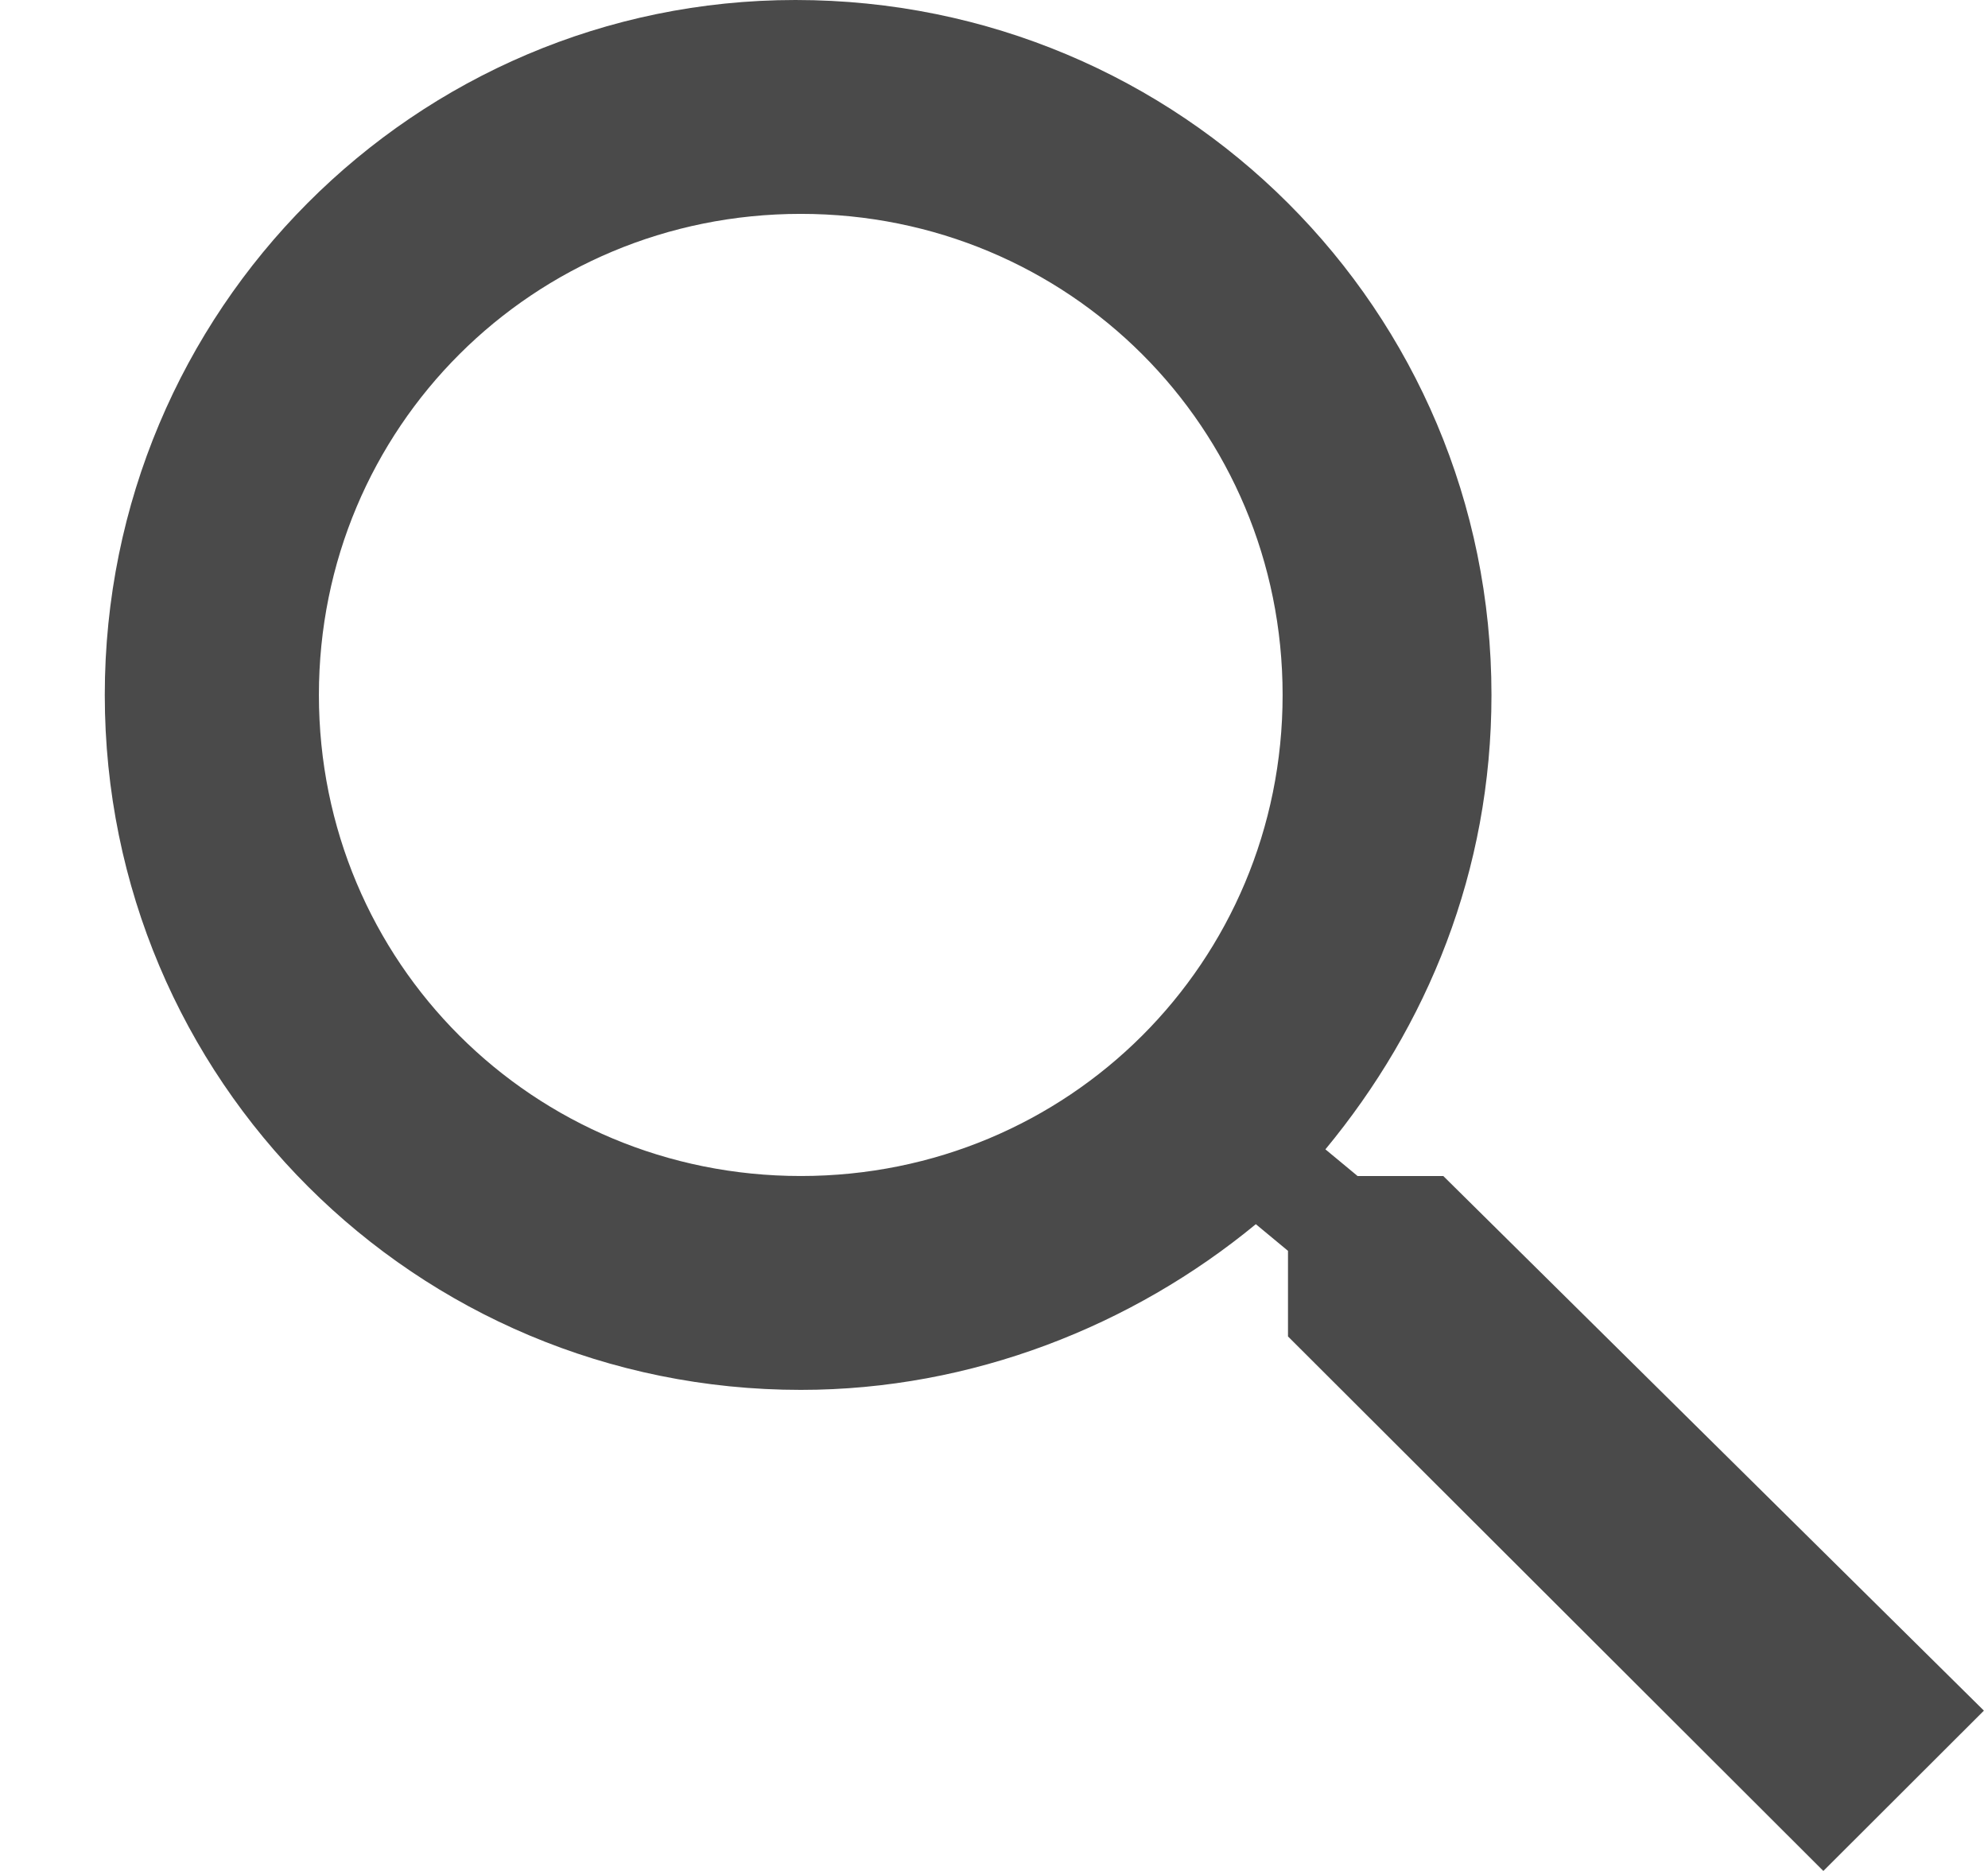 <svg viewBox="0 0 17 16" fill="none" xmlns="http://www.w3.org/2000/svg">
<path fill-rule="evenodd" clip-rule="evenodd" d="M11.609 10.057H12.342L16.965 14.629L15.592 16L11.014 11.429V10.697L10.739 10.469C9.686 11.337 8.313 11.886 6.848 11.886C3.551 11.886 0.896 9.234 0.896 5.943C0.896 2.651 3.551 0 6.802 0C10.098 0 12.754 2.651 12.754 5.943C12.754 7.451 12.204 8.777 11.334 9.829L11.609 10.057ZM2.727 5.943C2.727 8.229 4.559 10.057 6.848 10.057C9.137 10.057 10.968 8.229 10.968 5.943C10.968 3.657 9.137 1.829 6.848 1.829C4.559 1.829 2.727 3.657 2.727 5.943Z" fill="#4A4A4A"/>
</svg>
